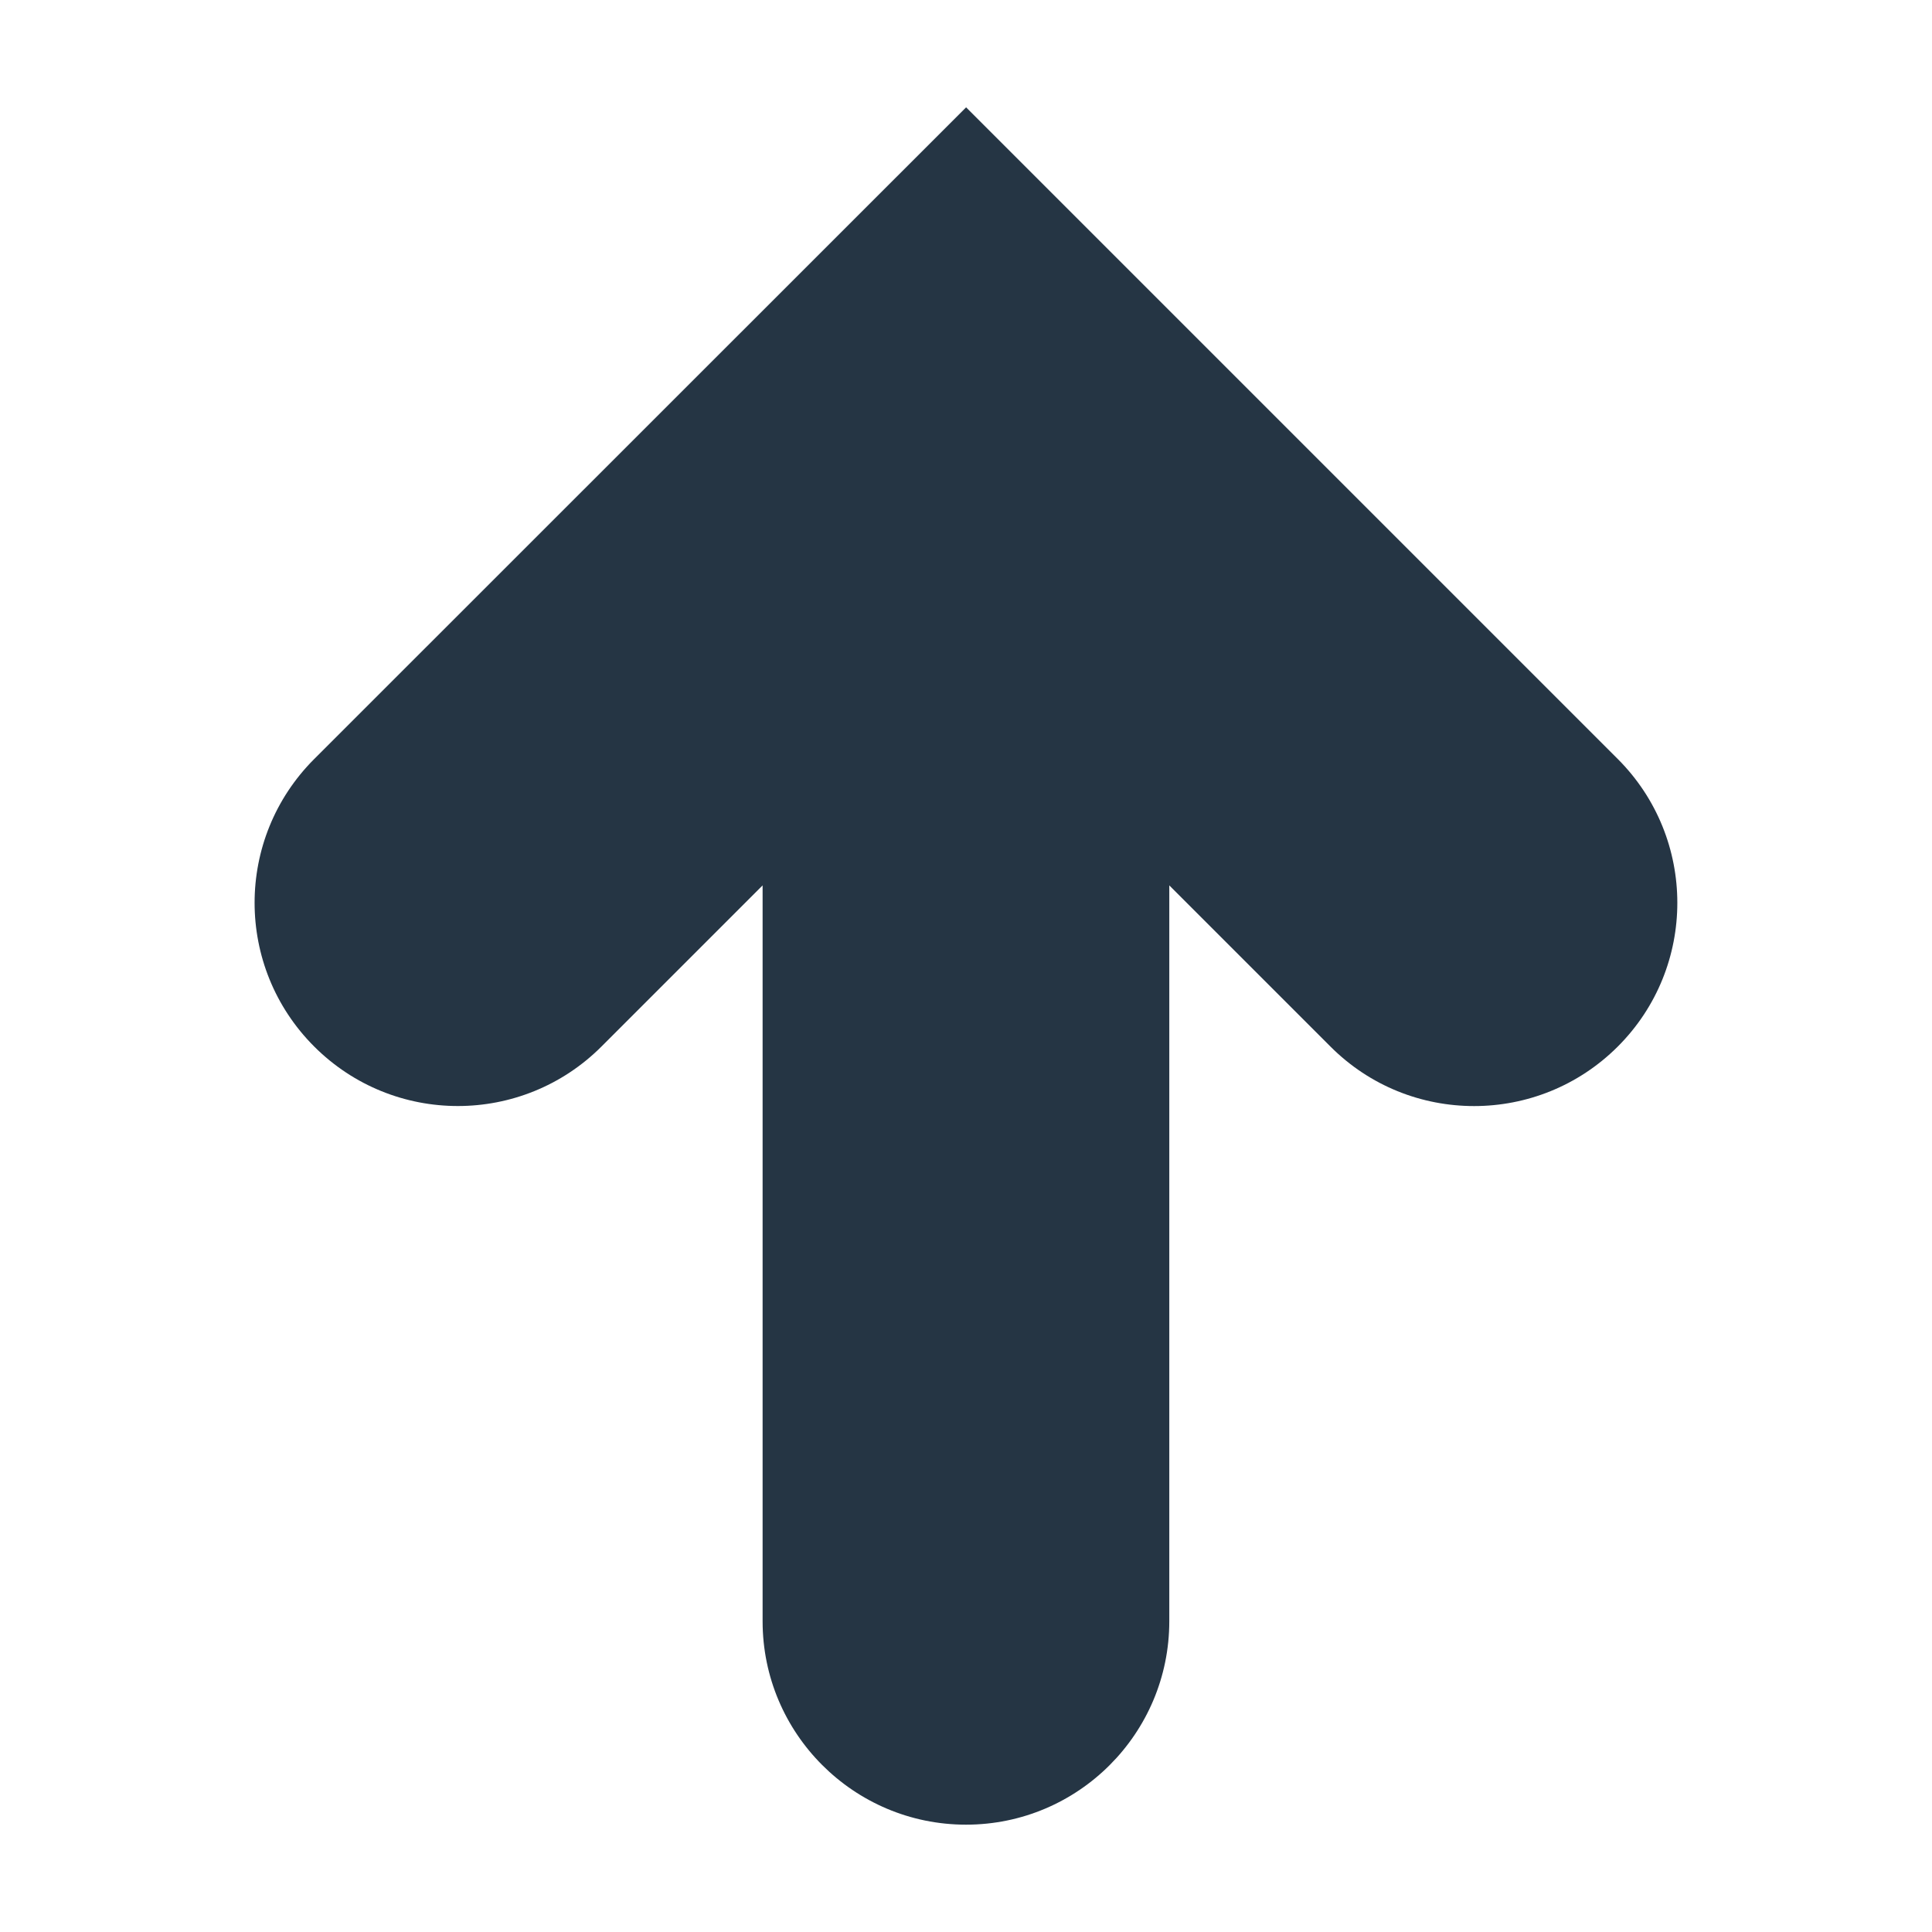 <?xml version="1.0" encoding="utf-8"?>
<!-- Generator: Adobe Illustrator 15.1.0, SVG Export Plug-In . SVG Version: 6.00 Build 0)  -->
<!DOCTYPE svg PUBLIC "-//W3C//DTD SVG 1.1//EN" "http://www.w3.org/Graphics/SVG/1.1/DTD/svg11.dtd">
<svg version="1.1" id="圖層_1" xmlns="http://www.w3.org/2000/svg" xmlns:xlink="http://www.w3.org/1999/xlink" x="0px" y="0px"
	 width="18px" height="18px" viewBox="-383.5 316.5 18 18" enable-background="new -383.5 316.5 18 18" xml:space="preserve">
<title>arrow-up-thick</title>
<path fill="#253544" d="M-374.499,317.5l-6.074,6.072c-0.74,0.74-0.74,1.938,0,2.678s1.938,0.739,2.677,0l1.501-1.501v6.856
	c0,1.045,0.849,1.895,1.895,1.895c1.046,0,1.894-0.85,1.894-1.895v-6.856l1.501,1.501c0.37,0.371,0.854,0.555,1.339,0.555
	c0.484,0,0.969-0.185,1.339-0.555c0.739-0.739,0.739-1.938,0-2.678L-374.499,317.5z"/>
</svg>
